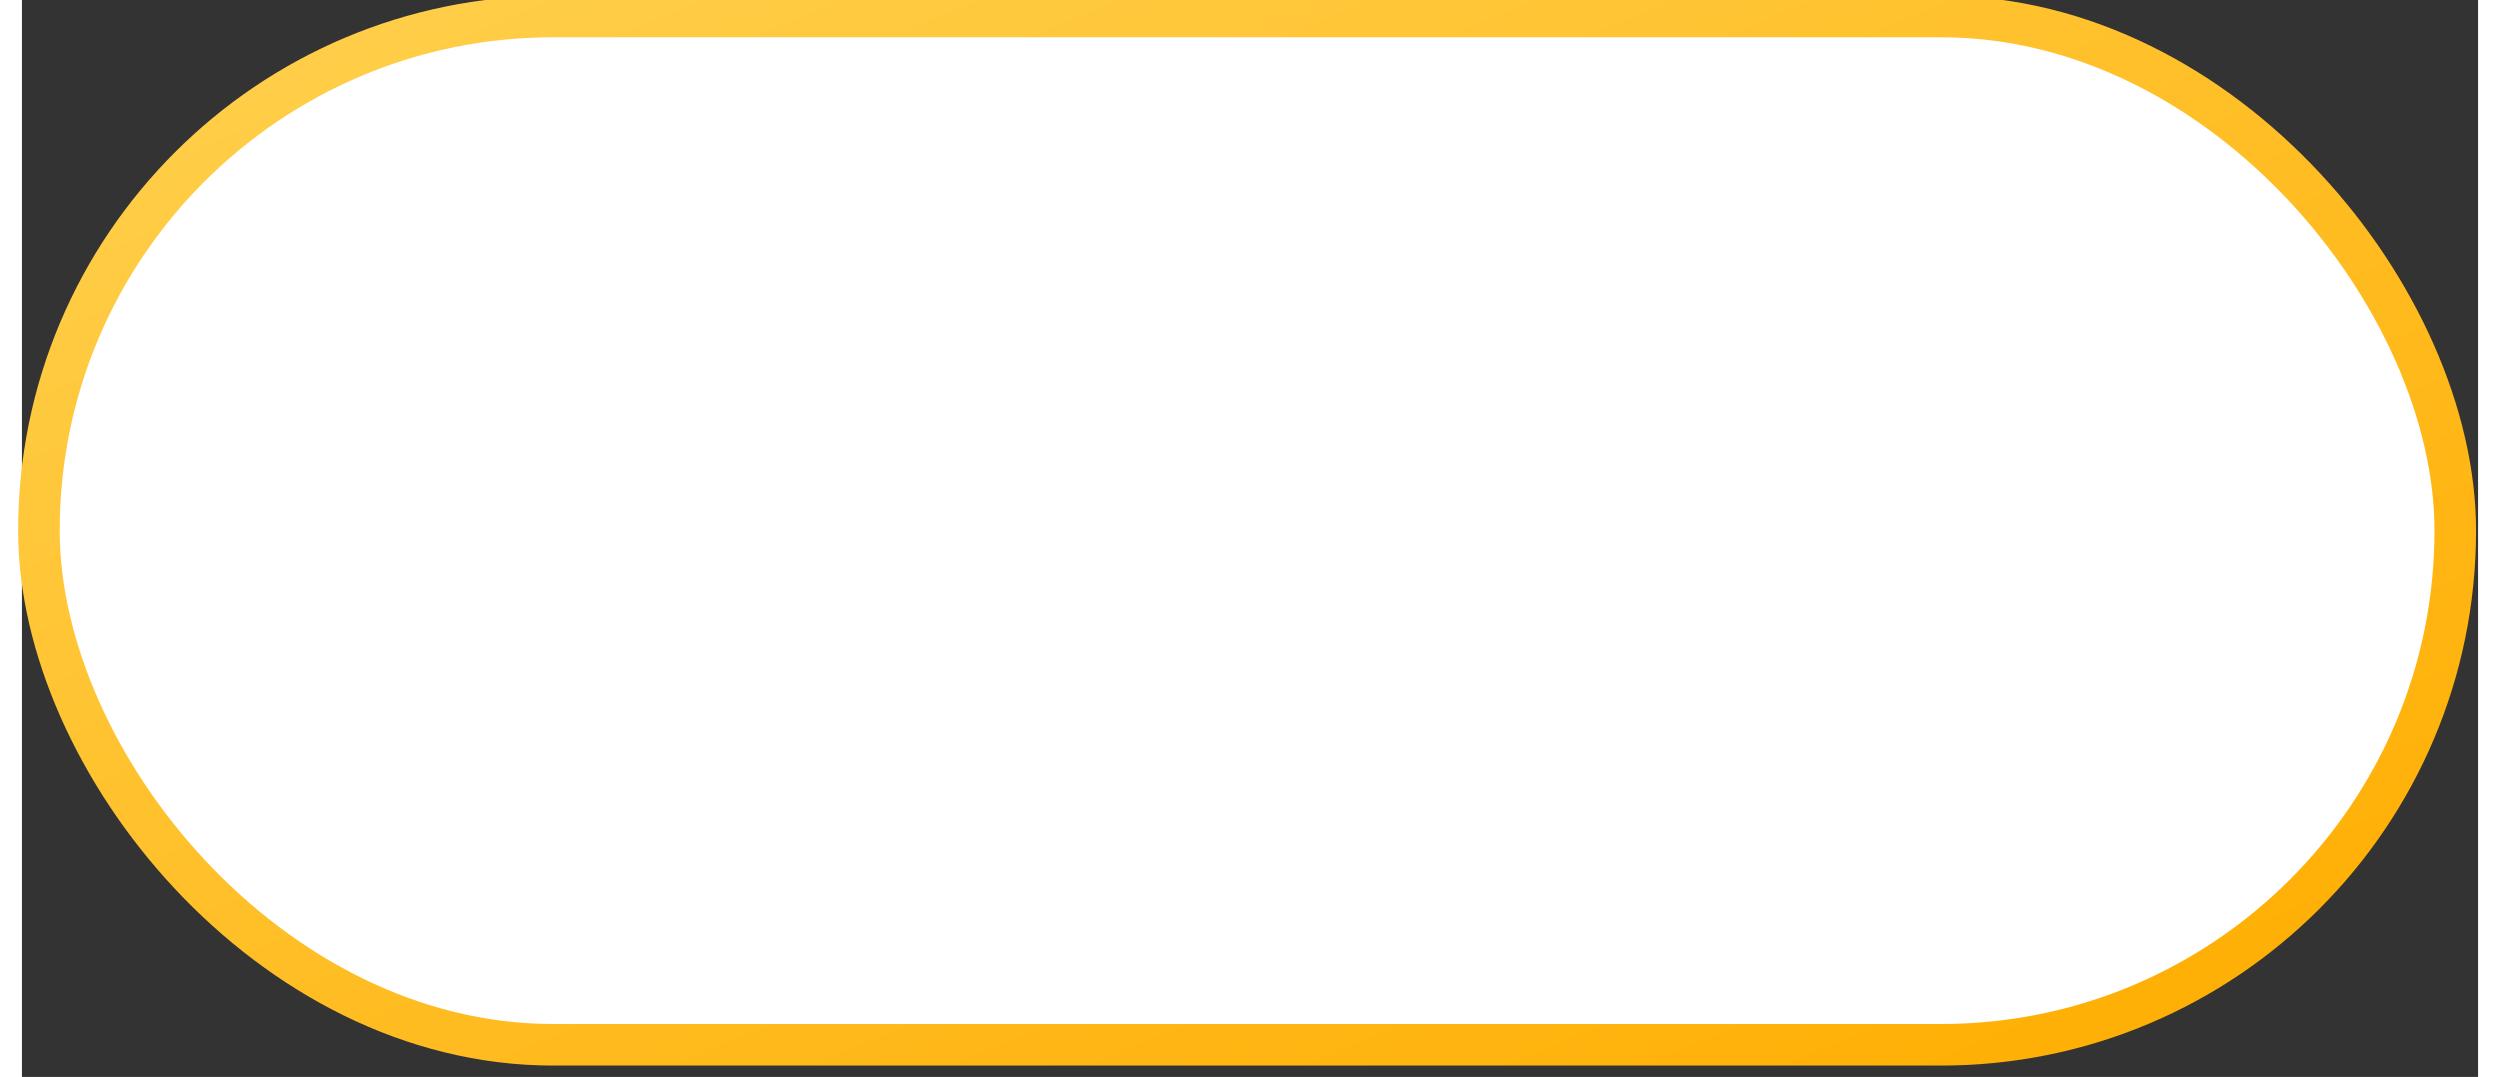 <svg width="130" height="56" viewBox="0 0 130 57" xmlns="http://www.w3.org/2000/svg"><rect x="0" y="0" width="130" height="57" fill="#333333" stroke="none"/><defs><linearGradient x1="0%" y1="0%" y2="100%" id="a"><stop stop-color="#FFD04D" offset="0%"/><stop stop-color="#FFAD00" offset="100%"/></linearGradient></defs><rect x=".839" y=".839" width="127.894" height="54.425" rx="27.213" transform="translate(.06 .035)" fill="#FFF" stroke="url(#a)" stroke-width="2.2" fill-rule="evenodd"/></svg>
